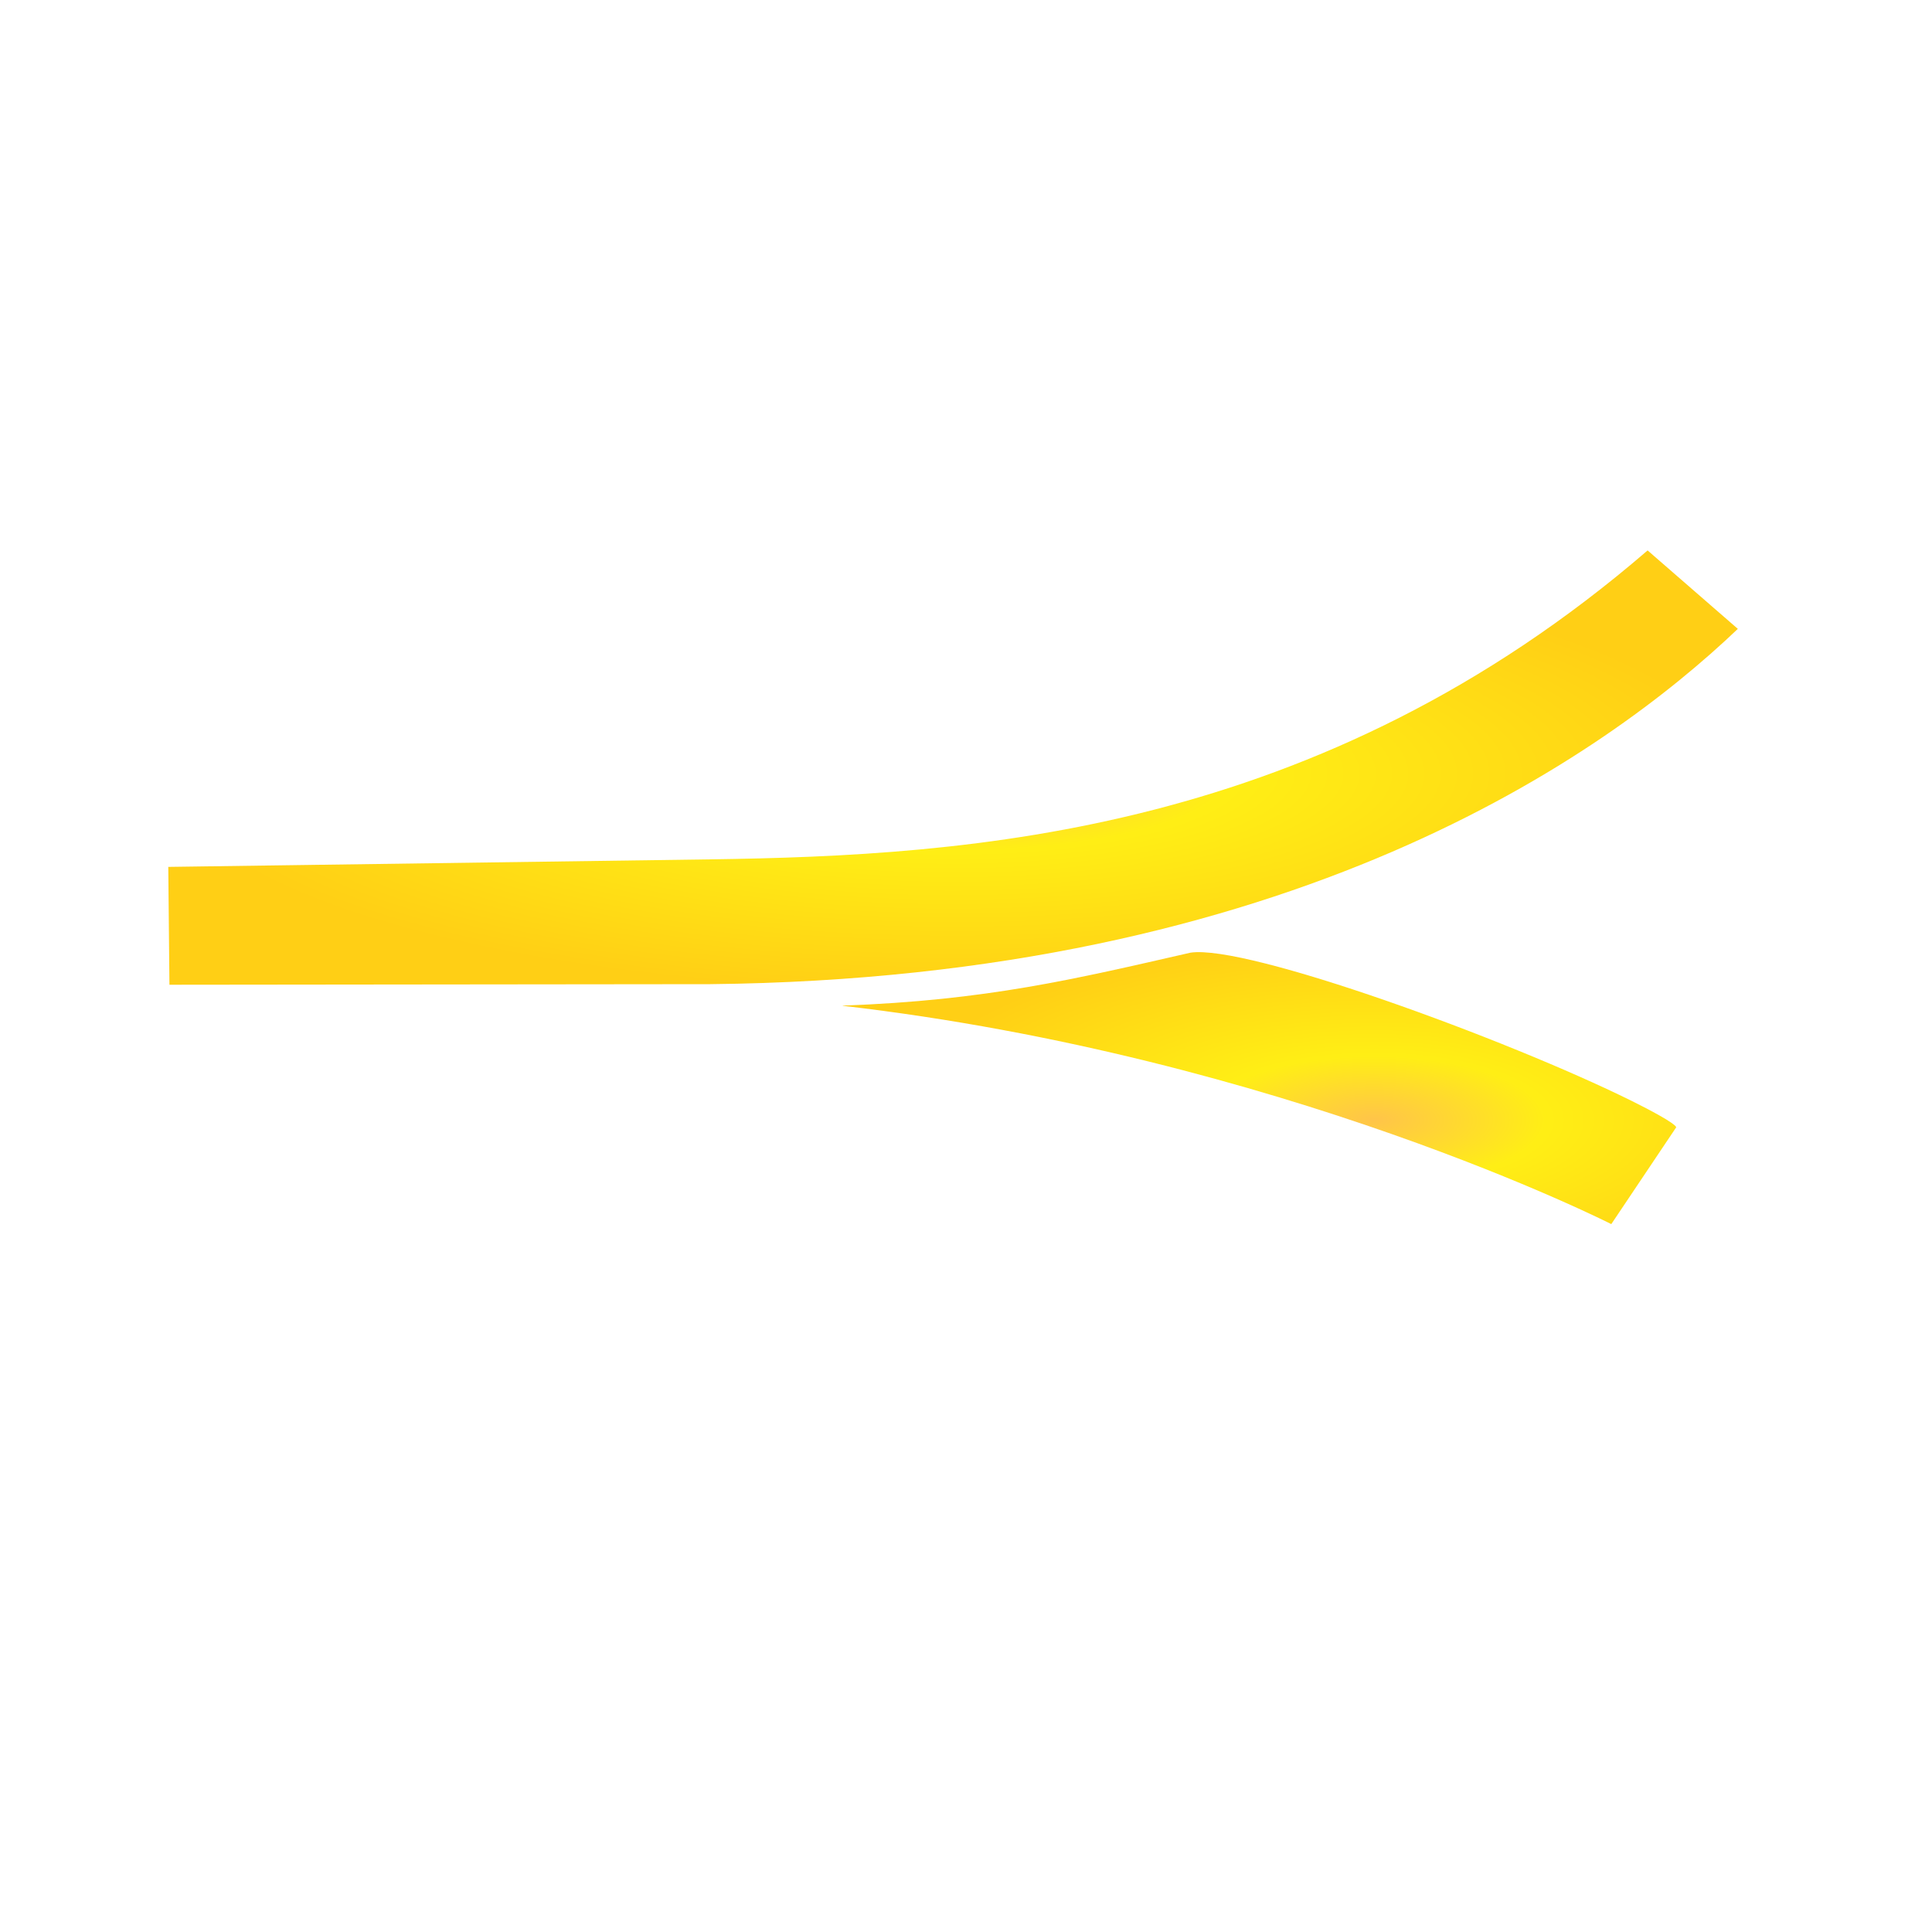 <?xml version="1.0" encoding="UTF-8" standalone="no"?>
<!-- Created with Inkscape (http://www.inkscape.org/) -->

<svg
   width="10mm"
   height="10mm"
   viewBox="0 0 10 10"
   version="1.1"
   id="svg2091"
   inkscape:version="1.1 (c68e22c387, 2021-05-23)"
   sodipodi:docname="Inner_Block_9.svg"
   xmlns:inkscape="http://www.inkscape.org/namespaces/inkscape"
   xmlns:sodipodi="http://sodipodi.sourceforge.net/DTD/sodipodi-0.dtd"
   xmlns:xlink="http://www.w3.org/1999/xlink"
   xmlns="http://www.w3.org/2000/svg"
   xmlns:svg="http://www.w3.org/2000/svg">
  <sodipodi:namedview
     id="namedview2093"
     pagecolor="#ffffff"
     bordercolor="#666666"
     borderopacity="1.0"
     inkscape:pageshadow="2"
     inkscape:pageopacity="0.0"
     inkscape:pagecheckerboard="0"
     inkscape:document-units="mm"
     showgrid="false"
     width="10mm"
     inkscape:zoom="3.1108586"
     inkscape:cx="100.77604"
     inkscape:cy="151.88733"
     inkscape:window-width="2560"
     inkscape:window-height="1377"
     inkscape:window-x="-8"
     inkscape:window-y="-8"
     inkscape:window-maximized="1"
     inkscape:current-layer="layer1" />
  <defs
     id="defs2088">
    <radialGradient
       inkscape:collect="always"
       xlink:href="#linearGradient67798"
       id="radialGradient16674"
       cx="191.104"
       cy="142.297"
       fx="191.104"
       fy="142.297"
       r="4.062"
       gradientTransform="matrix(1,0,0,0.277,0,102.912)"
       gradientUnits="userSpaceOnUse" />
    <linearGradient
       inkscape:collect="always"
       id="linearGradient67798">
      <stop
         style="stop-color:#ffbf39;stop-opacity:1"
         offset="0"
         id="stop67794" />
      <stop
         style="stop-color:#ffed00;stop-opacity:1"
         offset="0.356"
         id="stop67946" />
      <stop
         style="stop-color:#ffcb00;stop-opacity:1"
         offset="1"
         id="stop67796" />
    </linearGradient>
    <radialGradient
       inkscape:collect="always"
       xlink:href="#linearGradient67798"
       id="radialGradient15262"
       cx="193.282"
       cy="144.183"
       fx="193.282"
       fy="144.183"
       r="2.494"
       gradientTransform="matrix(1,0,0,0.375,0,90.053)"
       gradientUnits="userSpaceOnUse" />
  </defs>
  <g
     inkscape:label="Layer 1"
     inkscape:groupmode="layer"
     id="layer1">
    <g
       id="g4451"
       transform="translate(-186.171,-138.324)">
      <path
         style="opacity:0.917;fill:url(#radialGradient16674);fill-opacity:1;stroke:none;stroke-width:0.265px;stroke-linecap:butt;stroke-linejoin:miter;stroke-opacity:1"
         d="m 195.166,141.579 c -0.688,0.656 -2.311,1.808 -5.319,1.839 l -2.799,0.003 -0.006,-0.61 2.803,-0.039 c 1.359,-0.019 3.154,-0.133 4.854,-1.599"
         id="path9029"
         sodipodi:nodetypes="ccccsc" />
      <path
         style="opacity:0.917;fill:url(#radialGradient15262);fill-opacity:1;stroke:none;stroke-width:0.265px;stroke-linecap:butt;stroke-linejoin:miter;stroke-opacity:1"
         d="m 190.533,143.529 c 0.746,-0.027 1.2,-0.137 1.8,-0.274 0.291,-0.044 1.634,0.446 2.283,0.767 0.24,0.119 0.231,0.137 0.231,0.137 l -0.336,0.501 c 0,0 -1.703,-0.866 -3.978,-1.13 z"
         id="path15188"
         sodipodi:nodetypes="ccsccc" />
    </g>
  </g>
</svg>
